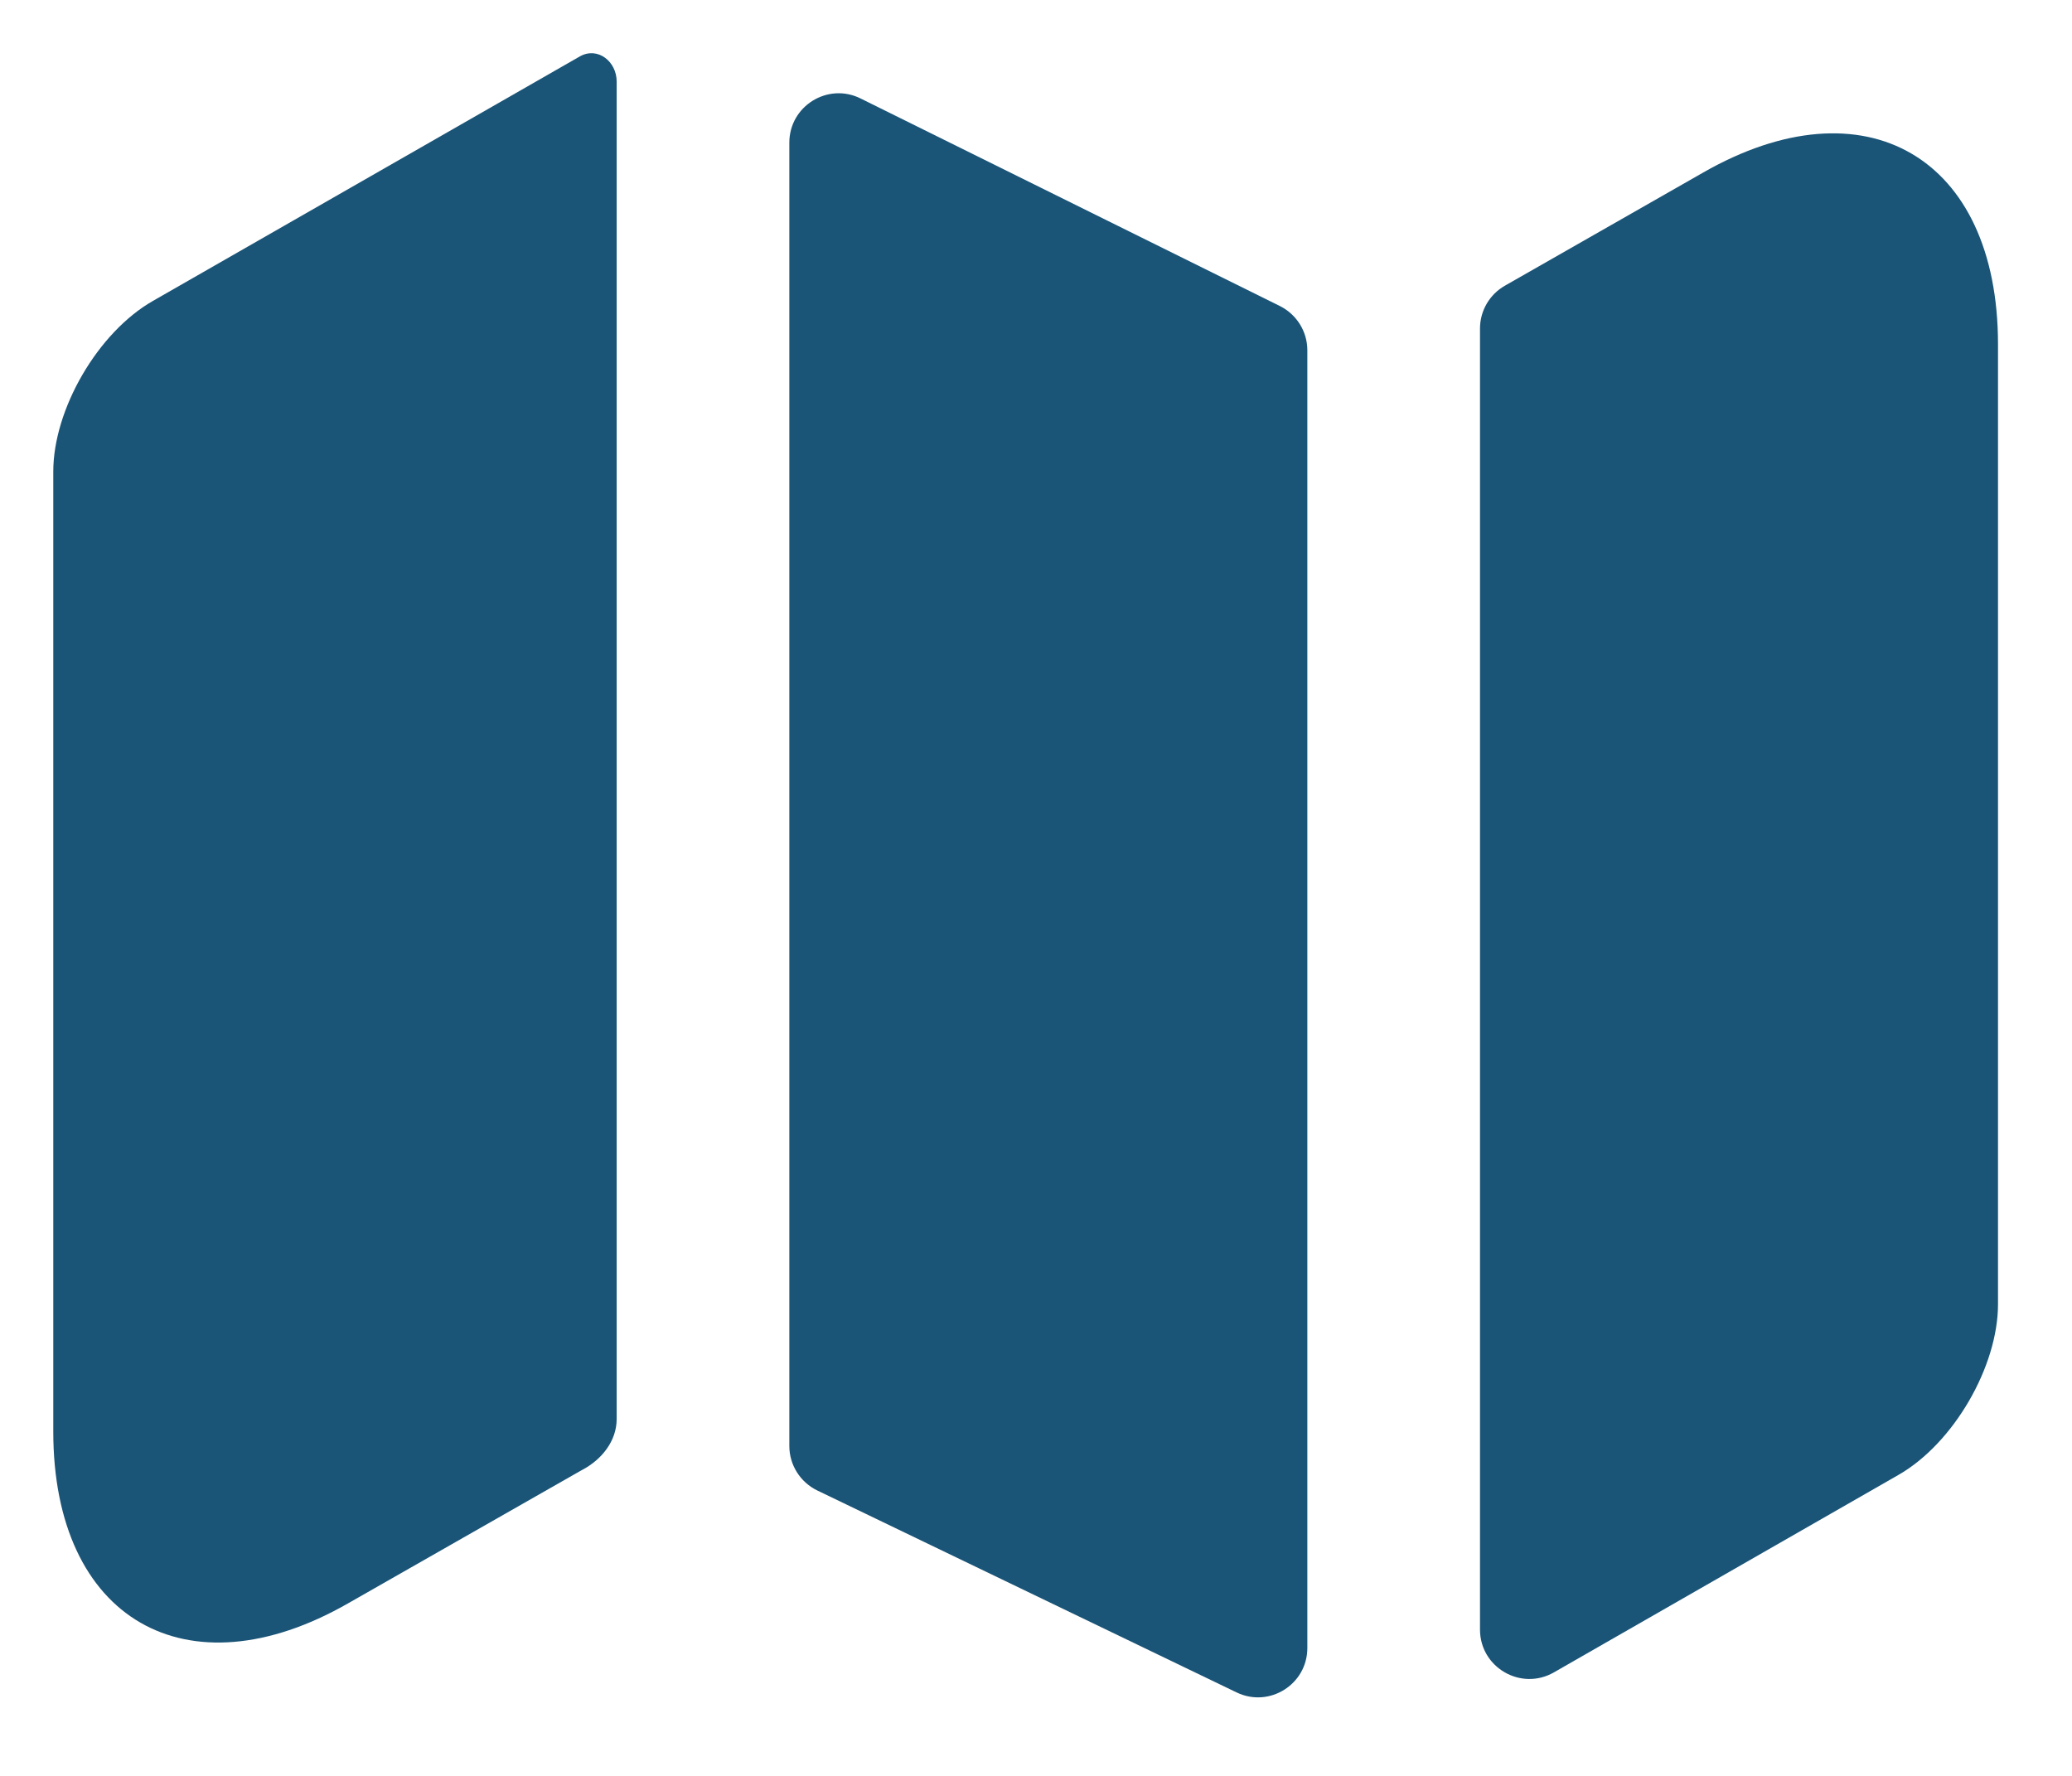 <svg width="21" height="18" viewBox="0 0 21 18" fill="none" xmlns="http://www.w3.org/2000/svg">
<path d="M5.88 0.57C6.059 0.472 6.25 0.623 6.25 0.827V14.383C6.25 14.606 6.098 14.795 5.9 14.899C5.893 14.903 5.887 14.906 5.88 14.91L3.53 16.25C1.89 17.19 0.54 16.41 0.54 14.51V4.78C0.54 4.15 0.99 3.37 1.55 3.05L5.88 0.57Z" fill="#1A5477"/>
<path d="M12.972 3.102C13.142 3.187 13.25 3.36 13.25 3.55V16.704C13.25 17.072 12.865 17.314 12.533 17.154L8.283 15.107C8.11 15.023 8 14.848 8 14.656V1.446C8 1.075 8.39 0.833 8.722 0.998L12.972 3.102Z" fill="#1A5477"/>
<path d="M20.25 3.49V13.22C20.25 13.85 19.8 14.63 19.24 14.95L15.749 16.951C15.415 17.142 15 16.901 15 16.517V3.33C15 3.151 15.096 2.985 15.252 2.896L17.26 1.75C18.9 0.81 20.25 1.59 20.25 3.49Z" fill="#1A5477"/>
</svg>
